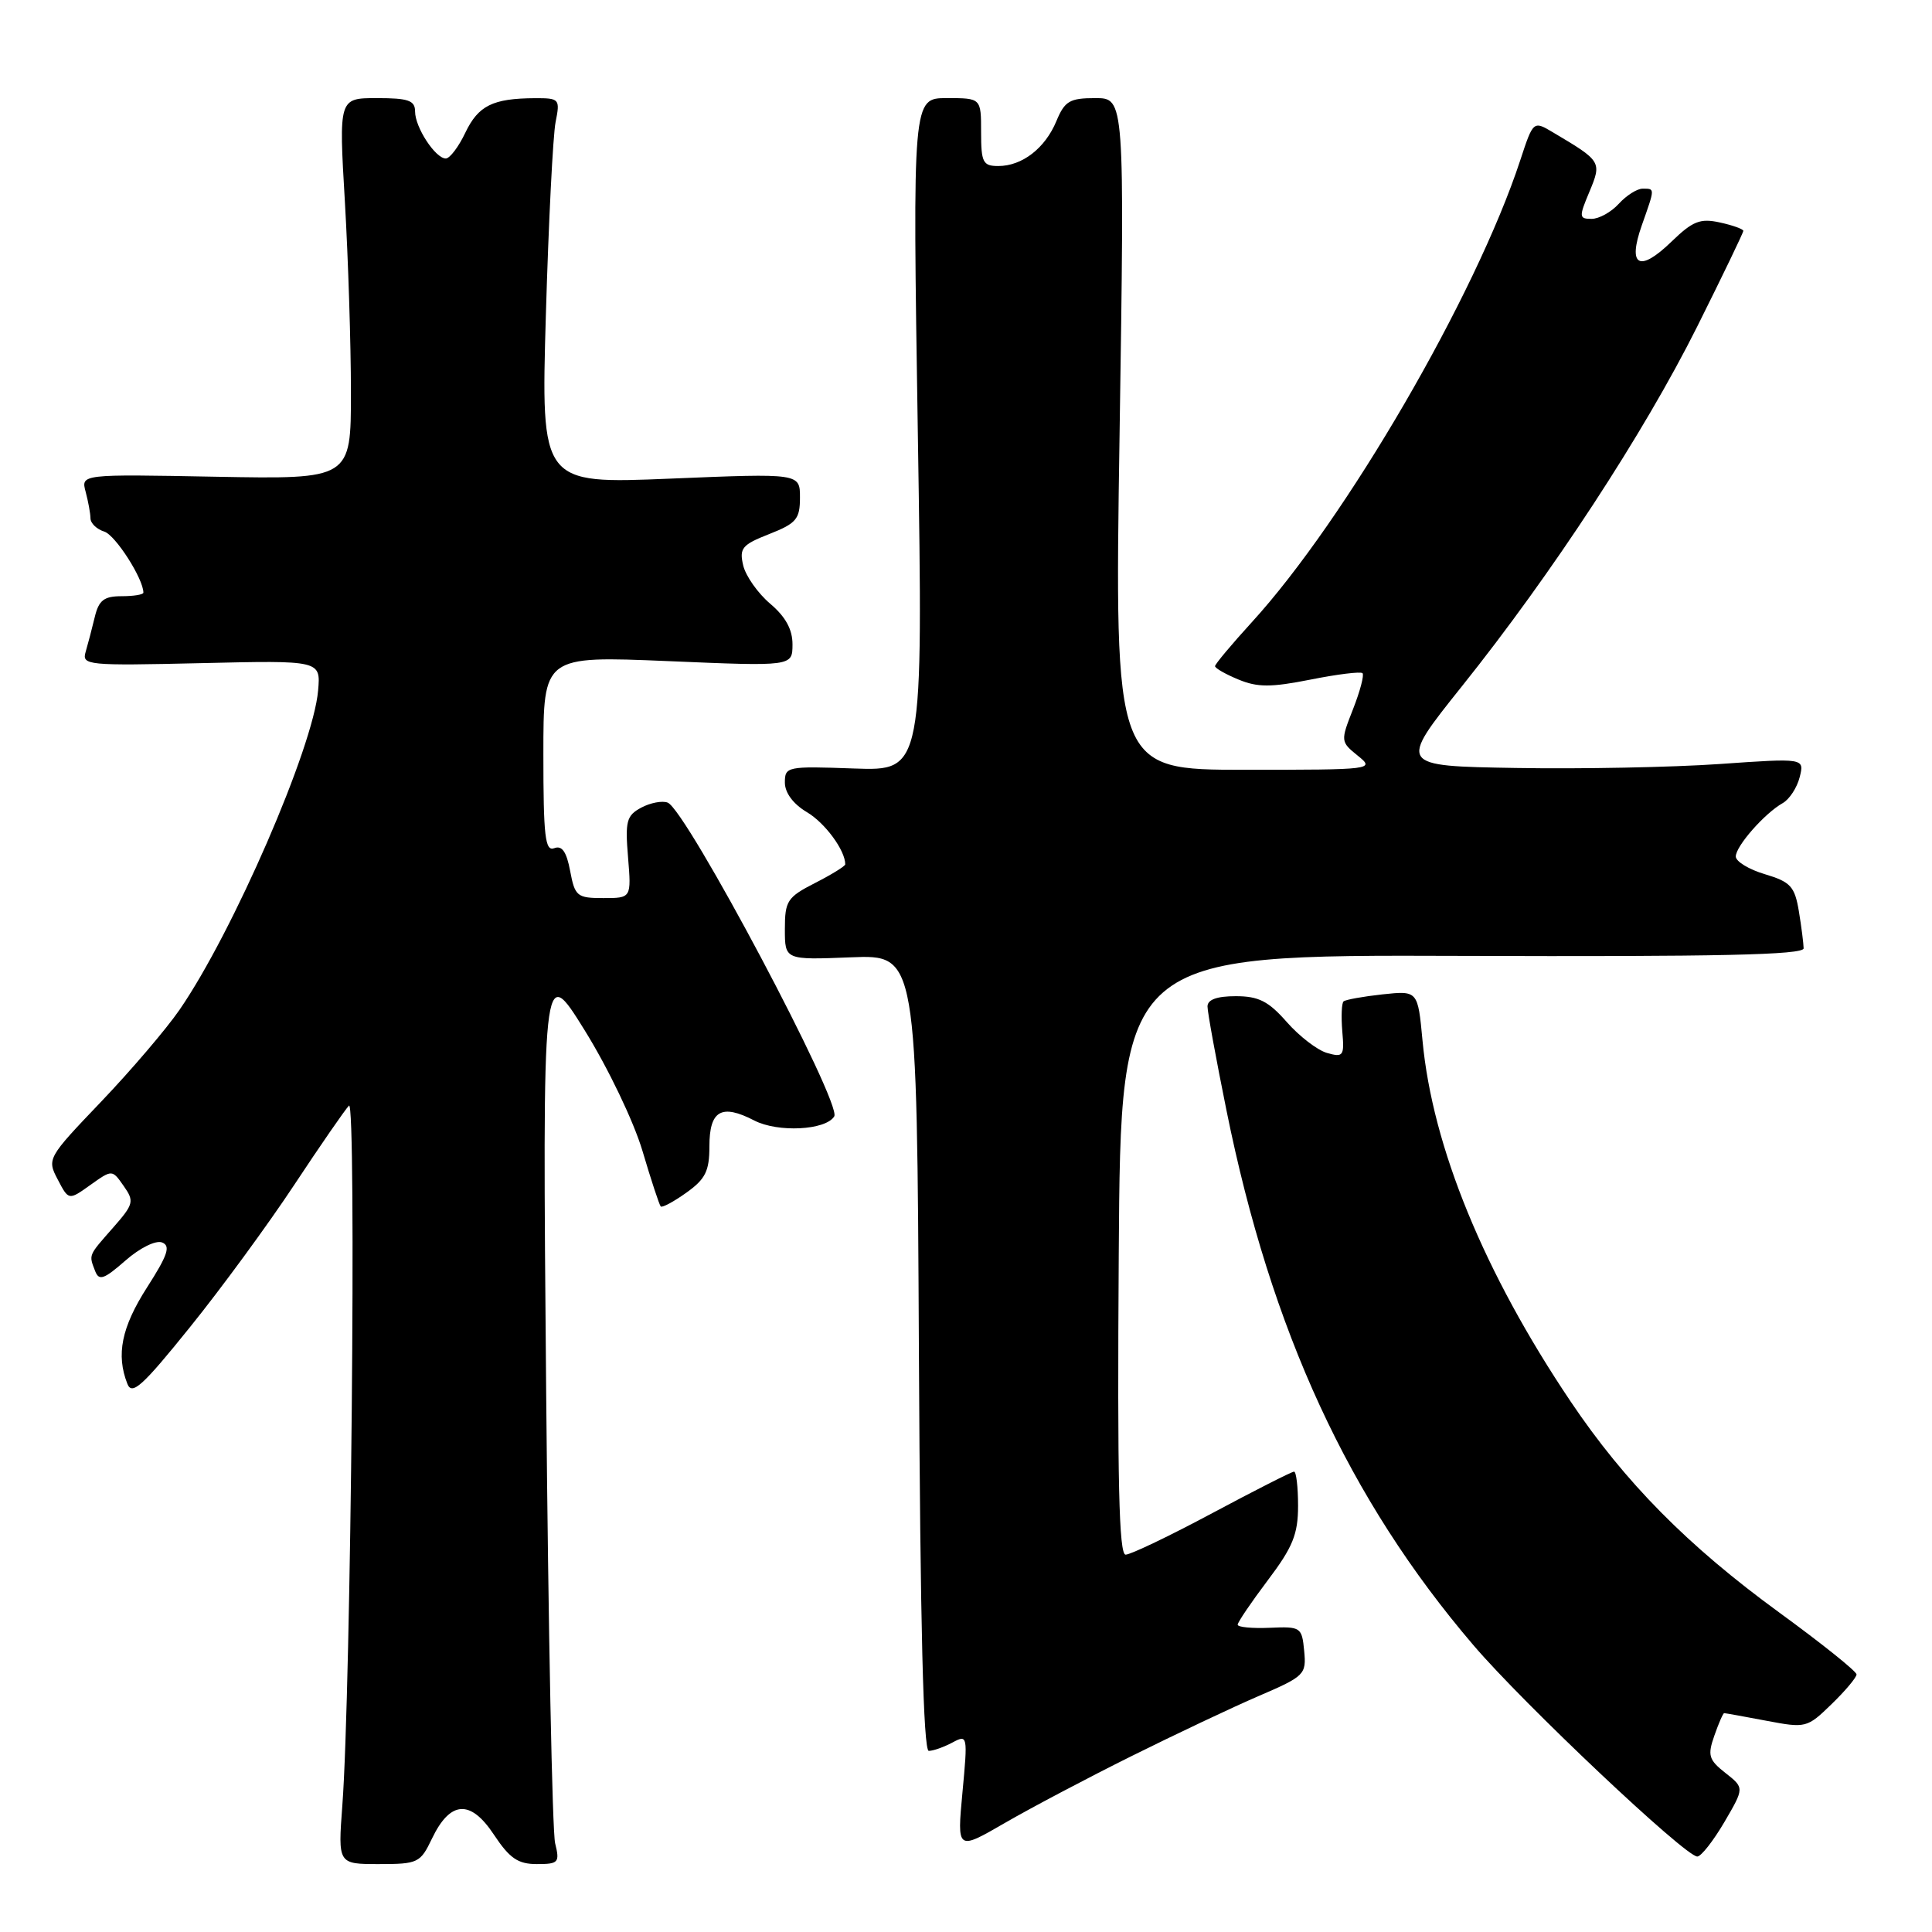 <?xml version="1.0" encoding="UTF-8" standalone="no"?>
<!DOCTYPE svg PUBLIC "-//W3C//DTD SVG 1.1//EN" "http://www.w3.org/Graphics/SVG/1.1/DTD/svg11.dtd" >
<svg xmlns="http://www.w3.org/2000/svg" xmlns:xlink="http://www.w3.org/1999/xlink" version="1.1" viewBox="0 0 256 256">
 <g >
 <path fill="currentColor"
d=" M 57.23 243.64 C 59.65 238.58 62.34 238.40 65.45 243.11 C 67.53 246.24 68.63 247.00 71.13 247.00 C 74.01 247.00 74.19 246.80 73.56 244.25 C 73.18 242.74 72.65 215.85 72.37 184.50 C 71.87 127.50 71.87 127.50 77.46 136.50 C 80.59 141.54 83.96 148.58 85.13 152.50 C 86.27 156.35 87.36 159.66 87.55 159.86 C 87.73 160.06 89.26 159.24 90.94 158.04 C 93.47 156.24 94.00 155.18 94.00 151.90 C 94.00 147.14 95.59 146.22 99.94 148.47 C 103.07 150.09 109.41 149.77 110.54 147.93 C 111.59 146.23 90.93 107.29 88.47 106.35 C 87.75 106.07 86.17 106.37 84.96 107.02 C 83.02 108.06 82.82 108.81 83.22 113.60 C 83.66 119.00 83.66 119.00 79.94 119.00 C 76.47 119.00 76.18 118.77 75.55 115.42 C 75.07 112.86 74.47 111.99 73.44 112.39 C 72.23 112.85 72.00 110.84 72.00 99.92 C 72.00 86.91 72.00 86.91 88.50 87.60 C 105.00 88.30 105.00 88.30 105.01 85.40 C 105.02 83.41 104.09 81.72 102.06 80.00 C 100.43 78.62 98.82 76.34 98.48 74.93 C 97.94 72.64 98.32 72.18 101.94 70.76 C 105.52 69.35 106.00 68.78 106.00 65.93 C 106.00 62.71 106.00 62.71 88.84 63.42 C 71.68 64.13 71.68 64.13 72.33 41.74 C 72.69 29.42 73.27 17.92 73.62 16.17 C 74.23 13.11 74.13 13.00 70.88 13.01 C 65.29 13.04 63.38 13.99 61.66 17.58 C 60.77 19.46 59.60 21.00 59.07 21.00 C 57.70 21.00 55.00 16.88 55.00 14.78 C 55.00 13.31 54.12 13.00 49.95 13.00 C 44.89 13.00 44.89 13.00 45.70 26.75 C 46.14 34.31 46.50 45.67 46.50 52.00 C 46.50 63.50 46.50 63.50 28.61 63.17 C 10.72 62.83 10.72 62.83 11.35 65.17 C 11.69 66.45 11.98 68.03 11.99 68.68 C 11.99 69.33 12.82 70.13 13.82 70.44 C 15.30 70.91 19.00 76.70 19.00 78.53 C 19.00 78.79 17.70 79.00 16.11 79.00 C 13.78 79.00 13.09 79.54 12.56 81.75 C 12.20 83.26 11.65 85.34 11.35 86.37 C 10.82 88.15 11.54 88.22 26.64 87.87 C 42.50 87.50 42.50 87.50 42.15 91.50 C 41.51 99.03 30.89 123.49 23.80 133.79 C 22.04 136.35 17.36 141.83 13.40 145.98 C 6.29 153.42 6.21 153.56 7.65 156.29 C 9.10 159.07 9.10 159.07 11.98 157.01 C 14.86 154.96 14.86 154.96 16.39 157.15 C 17.82 159.18 17.72 159.56 14.96 162.70 C 11.67 166.44 11.76 166.22 12.61 168.43 C 13.12 169.75 13.78 169.52 16.61 167.04 C 18.52 165.36 20.64 164.31 21.47 164.63 C 22.64 165.08 22.24 166.29 19.47 170.61 C 16.10 175.88 15.36 179.51 16.88 183.37 C 17.49 184.93 18.88 183.67 25.16 175.87 C 29.32 170.72 35.54 162.22 38.99 157.00 C 42.44 151.78 45.71 147.05 46.24 146.50 C 47.25 145.47 46.51 224.03 45.36 239.25 C 44.78 247.00 44.78 247.00 50.21 247.00 C 55.38 247.00 55.70 246.84 57.23 243.64 Z  M 228.48 241.45 C 231.14 236.90 231.14 236.90 228.63 234.93 C 226.41 233.18 226.24 232.60 227.16 229.98 C 227.73 228.34 228.32 227.00 228.46 227.00 C 228.61 227.00 231.12 227.45 234.06 228.01 C 239.28 229.00 239.45 228.96 242.69 225.81 C 244.51 224.05 246.00 222.27 246.00 221.87 C 246.00 221.46 241.39 217.77 235.75 213.66 C 223.64 204.83 215.32 196.42 208.10 185.68 C 196.65 168.65 189.81 151.98 188.49 137.88 C 187.87 131.26 187.87 131.26 183.18 131.76 C 180.61 132.04 178.29 132.46 178.03 132.69 C 177.77 132.92 177.70 134.70 177.86 136.65 C 178.15 139.93 178.00 140.14 175.83 139.52 C 174.55 139.15 172.15 137.30 170.50 135.42 C 168.09 132.67 166.77 132.00 163.75 132.00 C 161.25 132.00 160.00 132.45 160.00 133.36 C 160.00 134.11 161.13 140.30 162.51 147.11 C 168.43 176.39 178.71 198.66 195.24 218.00 C 201.90 225.80 223.30 246.00 224.90 246.00 C 225.40 246.00 227.01 243.95 228.48 241.45 Z  M 150.00 232.66 C 155.78 229.79 163.34 226.21 166.81 224.72 C 172.88 222.11 173.11 221.87 172.81 218.75 C 172.51 215.61 172.36 215.51 168.25 215.69 C 165.91 215.79 164.00 215.61 164.00 215.28 C 164.00 214.95 165.80 212.30 168.00 209.38 C 171.30 205.01 172.00 203.29 172.00 199.54 C 172.00 197.04 171.76 195.00 171.47 195.00 C 171.17 195.00 166.30 197.47 160.63 200.50 C 154.97 203.53 149.80 206.00 149.15 206.00 C 148.27 206.00 148.04 196.22 148.24 166.25 C 148.50 126.50 148.50 126.50 193.75 126.66 C 227.57 126.78 239.00 126.53 238.99 125.66 C 238.98 125.02 238.70 122.81 238.36 120.75 C 237.81 117.46 237.27 116.86 233.87 115.84 C 231.74 115.21 230.00 114.15 230.00 113.49 C 230.00 112.11 233.84 107.75 236.23 106.41 C 237.11 105.91 238.12 104.36 238.47 102.97 C 239.10 100.45 239.10 100.45 227.80 101.24 C 221.59 101.67 209.47 101.91 200.88 101.76 C 185.27 101.50 185.27 101.50 193.66 91.00 C 205.68 75.98 217.82 57.41 224.89 43.27 C 228.25 36.54 231.00 30.83 231.00 30.59 C 231.00 30.36 229.61 29.85 227.90 29.48 C 225.28 28.90 224.29 29.30 221.49 32.01 C 217.21 36.16 215.63 35.29 217.55 29.85 C 219.31 24.86 219.31 25.00 217.65 25.00 C 216.92 25.00 215.50 25.90 214.50 27.00 C 213.50 28.10 211.88 29.00 210.90 29.00 C 209.22 29.00 209.20 28.75 210.61 25.40 C 212.26 21.44 212.19 21.34 205.83 17.57 C 203.17 15.98 203.17 15.98 201.44 21.24 C 195.55 39.17 178.30 68.85 165.86 82.46 C 163.19 85.39 161.00 88.00 161.00 88.27 C 161.00 88.54 162.40 89.34 164.10 90.04 C 166.63 91.09 168.40 91.09 173.65 90.05 C 177.20 89.34 180.30 88.96 180.54 89.20 C 180.78 89.45 180.22 91.58 179.29 93.95 C 177.62 98.20 177.62 98.28 179.91 100.13 C 182.19 101.97 181.99 102.00 164.95 102.00 C 147.67 102.00 147.67 102.00 148.35 57.50 C 149.02 13.00 149.02 13.00 145.13 13.00 C 141.74 13.00 141.08 13.39 139.98 16.04 C 138.49 19.64 135.44 22.00 132.28 22.00 C 130.24 22.00 130.00 21.52 130.00 17.50 C 130.00 13.00 130.00 13.00 125.46 13.00 C 120.92 13.00 120.92 13.00 121.62 57.58 C 122.32 102.15 122.32 102.15 113.16 101.83 C 104.29 101.51 104.00 101.57 104.00 103.69 C 104.00 105.05 105.11 106.54 106.91 107.61 C 109.32 109.03 112.00 112.68 112.00 114.53 C 112.00 114.76 110.20 115.88 108.00 117.00 C 104.32 118.88 104.00 119.37 104.00 123.12 C 104.00 127.20 104.00 127.20 112.75 126.85 C 121.50 126.50 121.50 126.50 121.76 179.25 C 121.94 215.48 122.35 232.00 123.07 232.00 C 123.66 232.00 125.06 231.50 126.19 230.90 C 128.22 229.81 128.24 229.93 127.53 237.51 C 126.81 245.22 126.81 245.22 133.15 241.55 C 136.64 239.53 144.22 235.53 150.00 232.66 Z "/>
</g>
</svg>